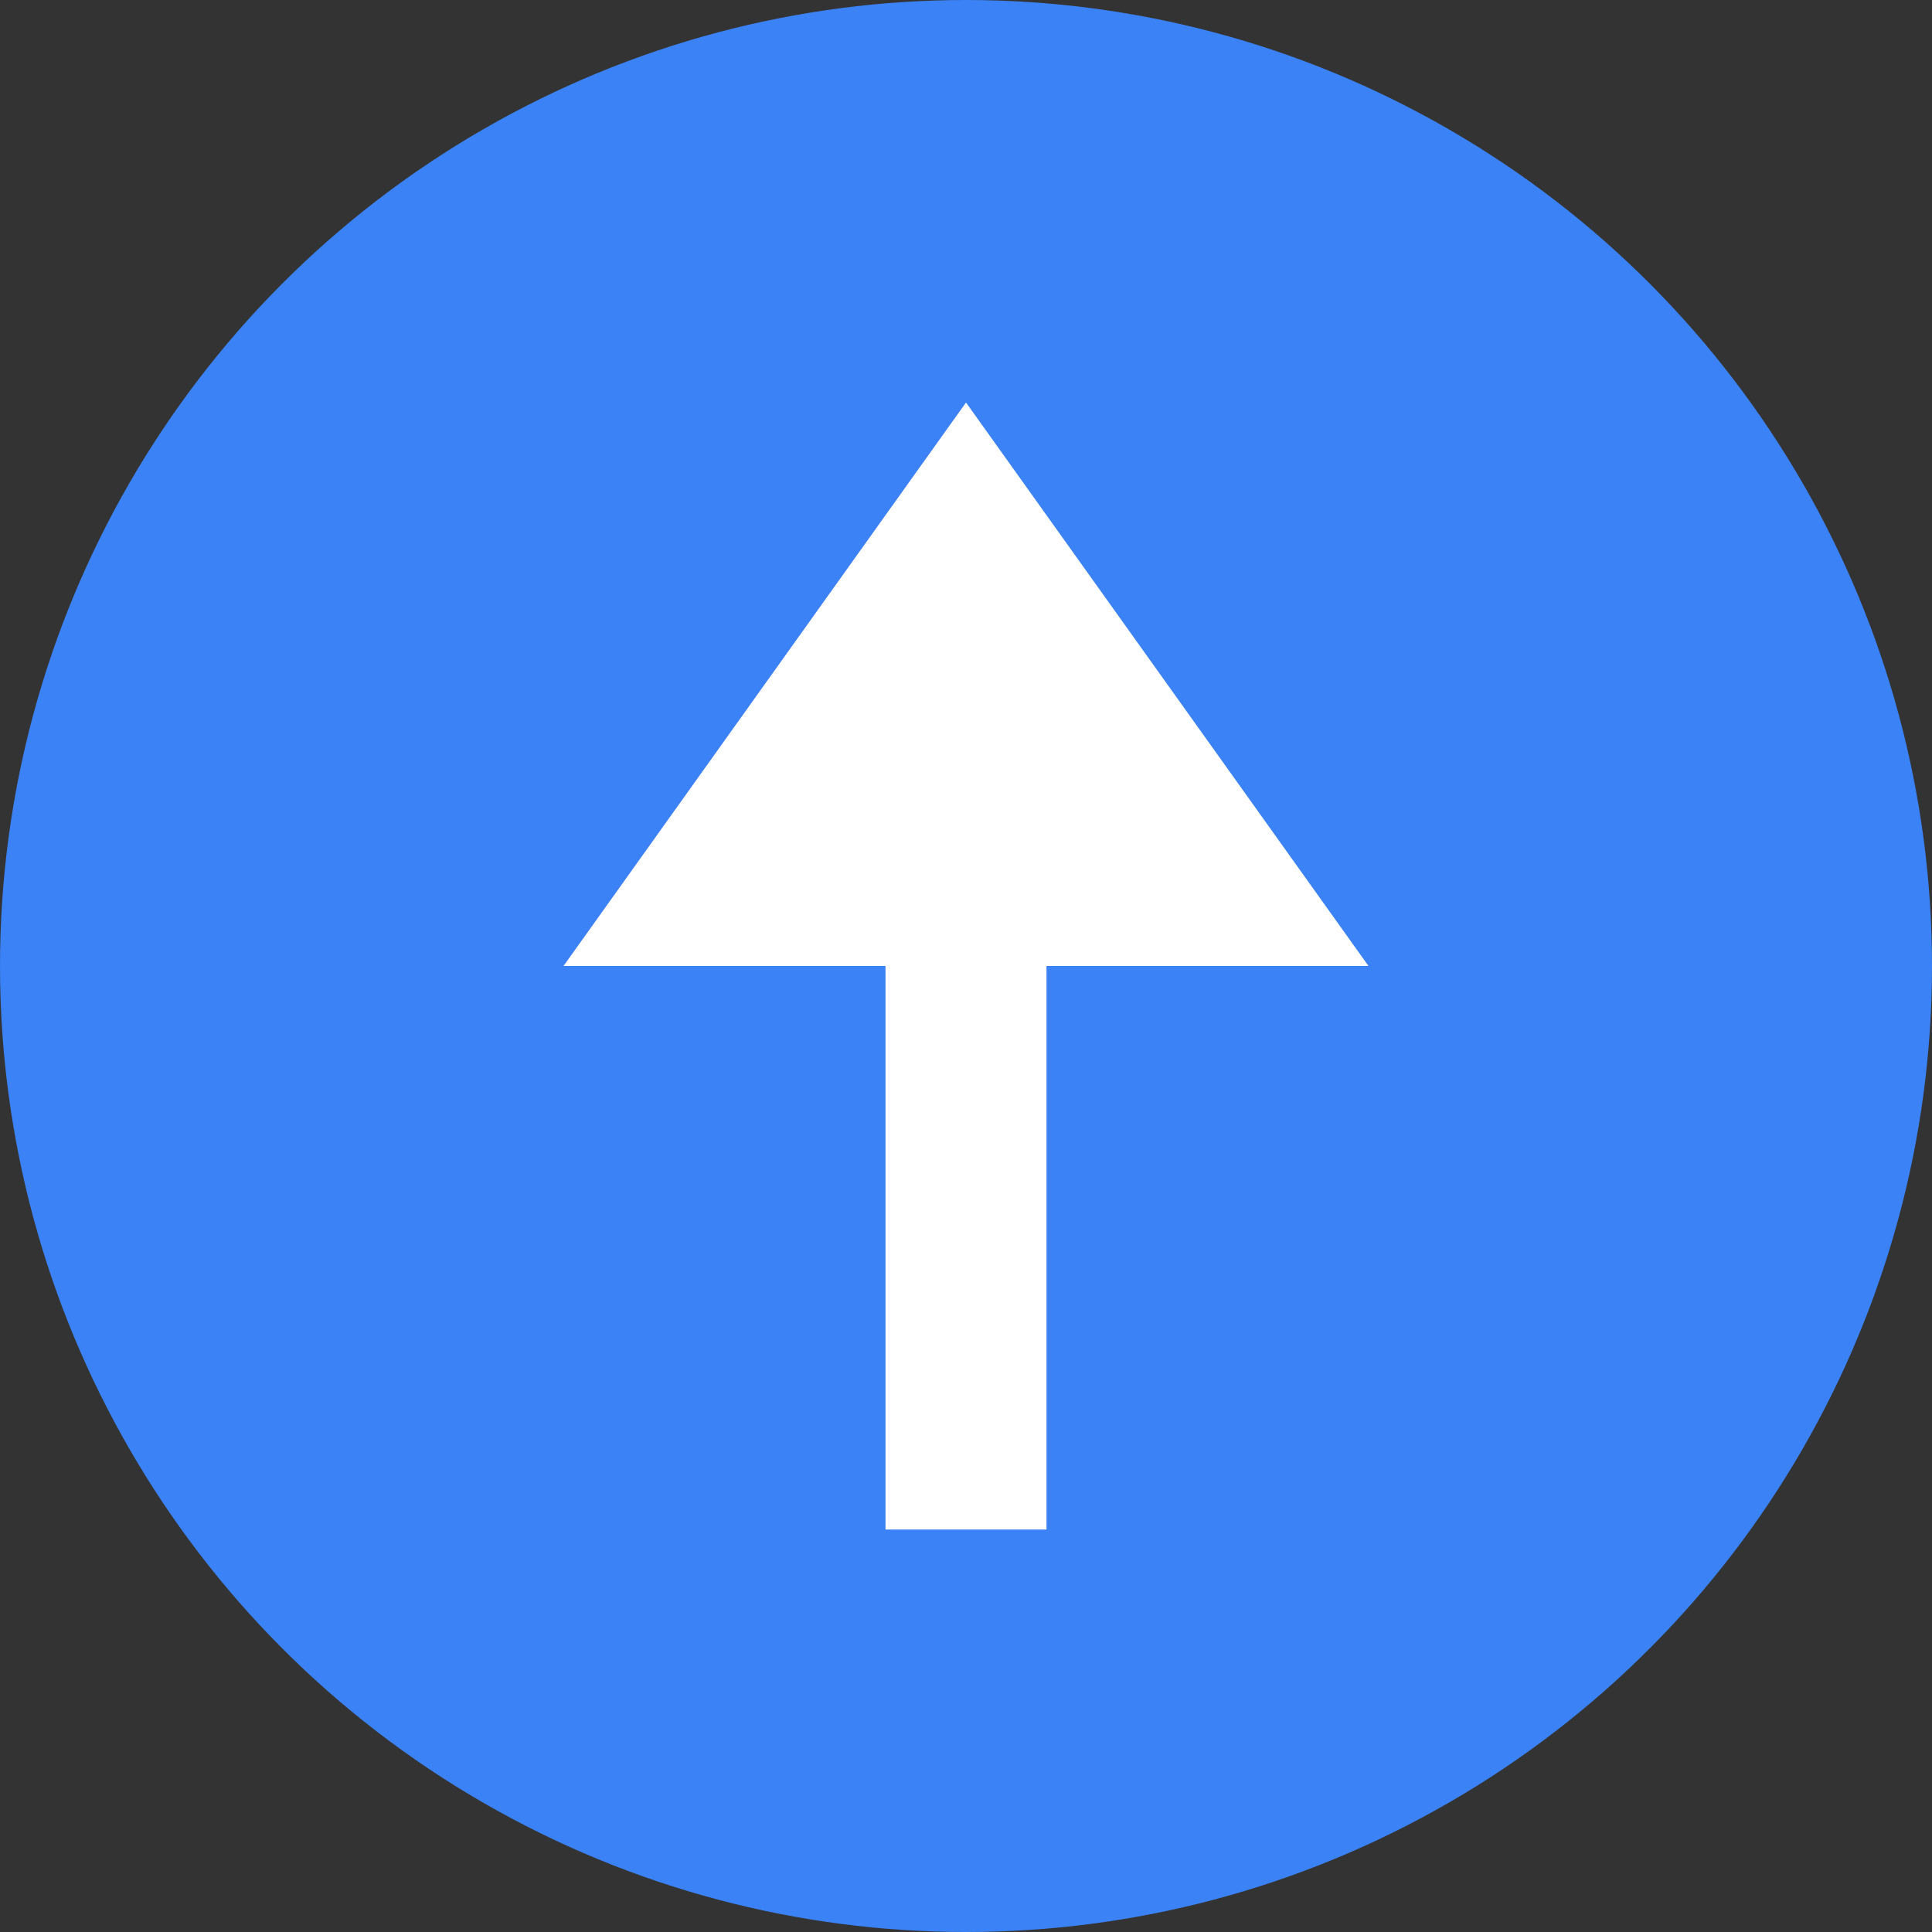 <?xml version="1.0" encoding="UTF-8"?>
<svg width="24px" height="24px" viewBox="0 0 24 24" version="1.1" xmlns="http://www.w3.org/2000/svg">
    <rect x="0" y="0" width="24" height="24" fill="#333333" stroke="none"/>
    <title>Direction North</title>
    <g stroke="none" stroke-width="1" fill="none" fill-rule="evenodd">
        <circle fill="#3B82F6" cx="12" cy="12" r="12"></circle>
        <path d="M12,5 L17,12 L13,12 L13,19 L11,19 L11,12 L7,12 L12,5 Z" fill="#FFFFFF"></path>
    </g>
</svg>

